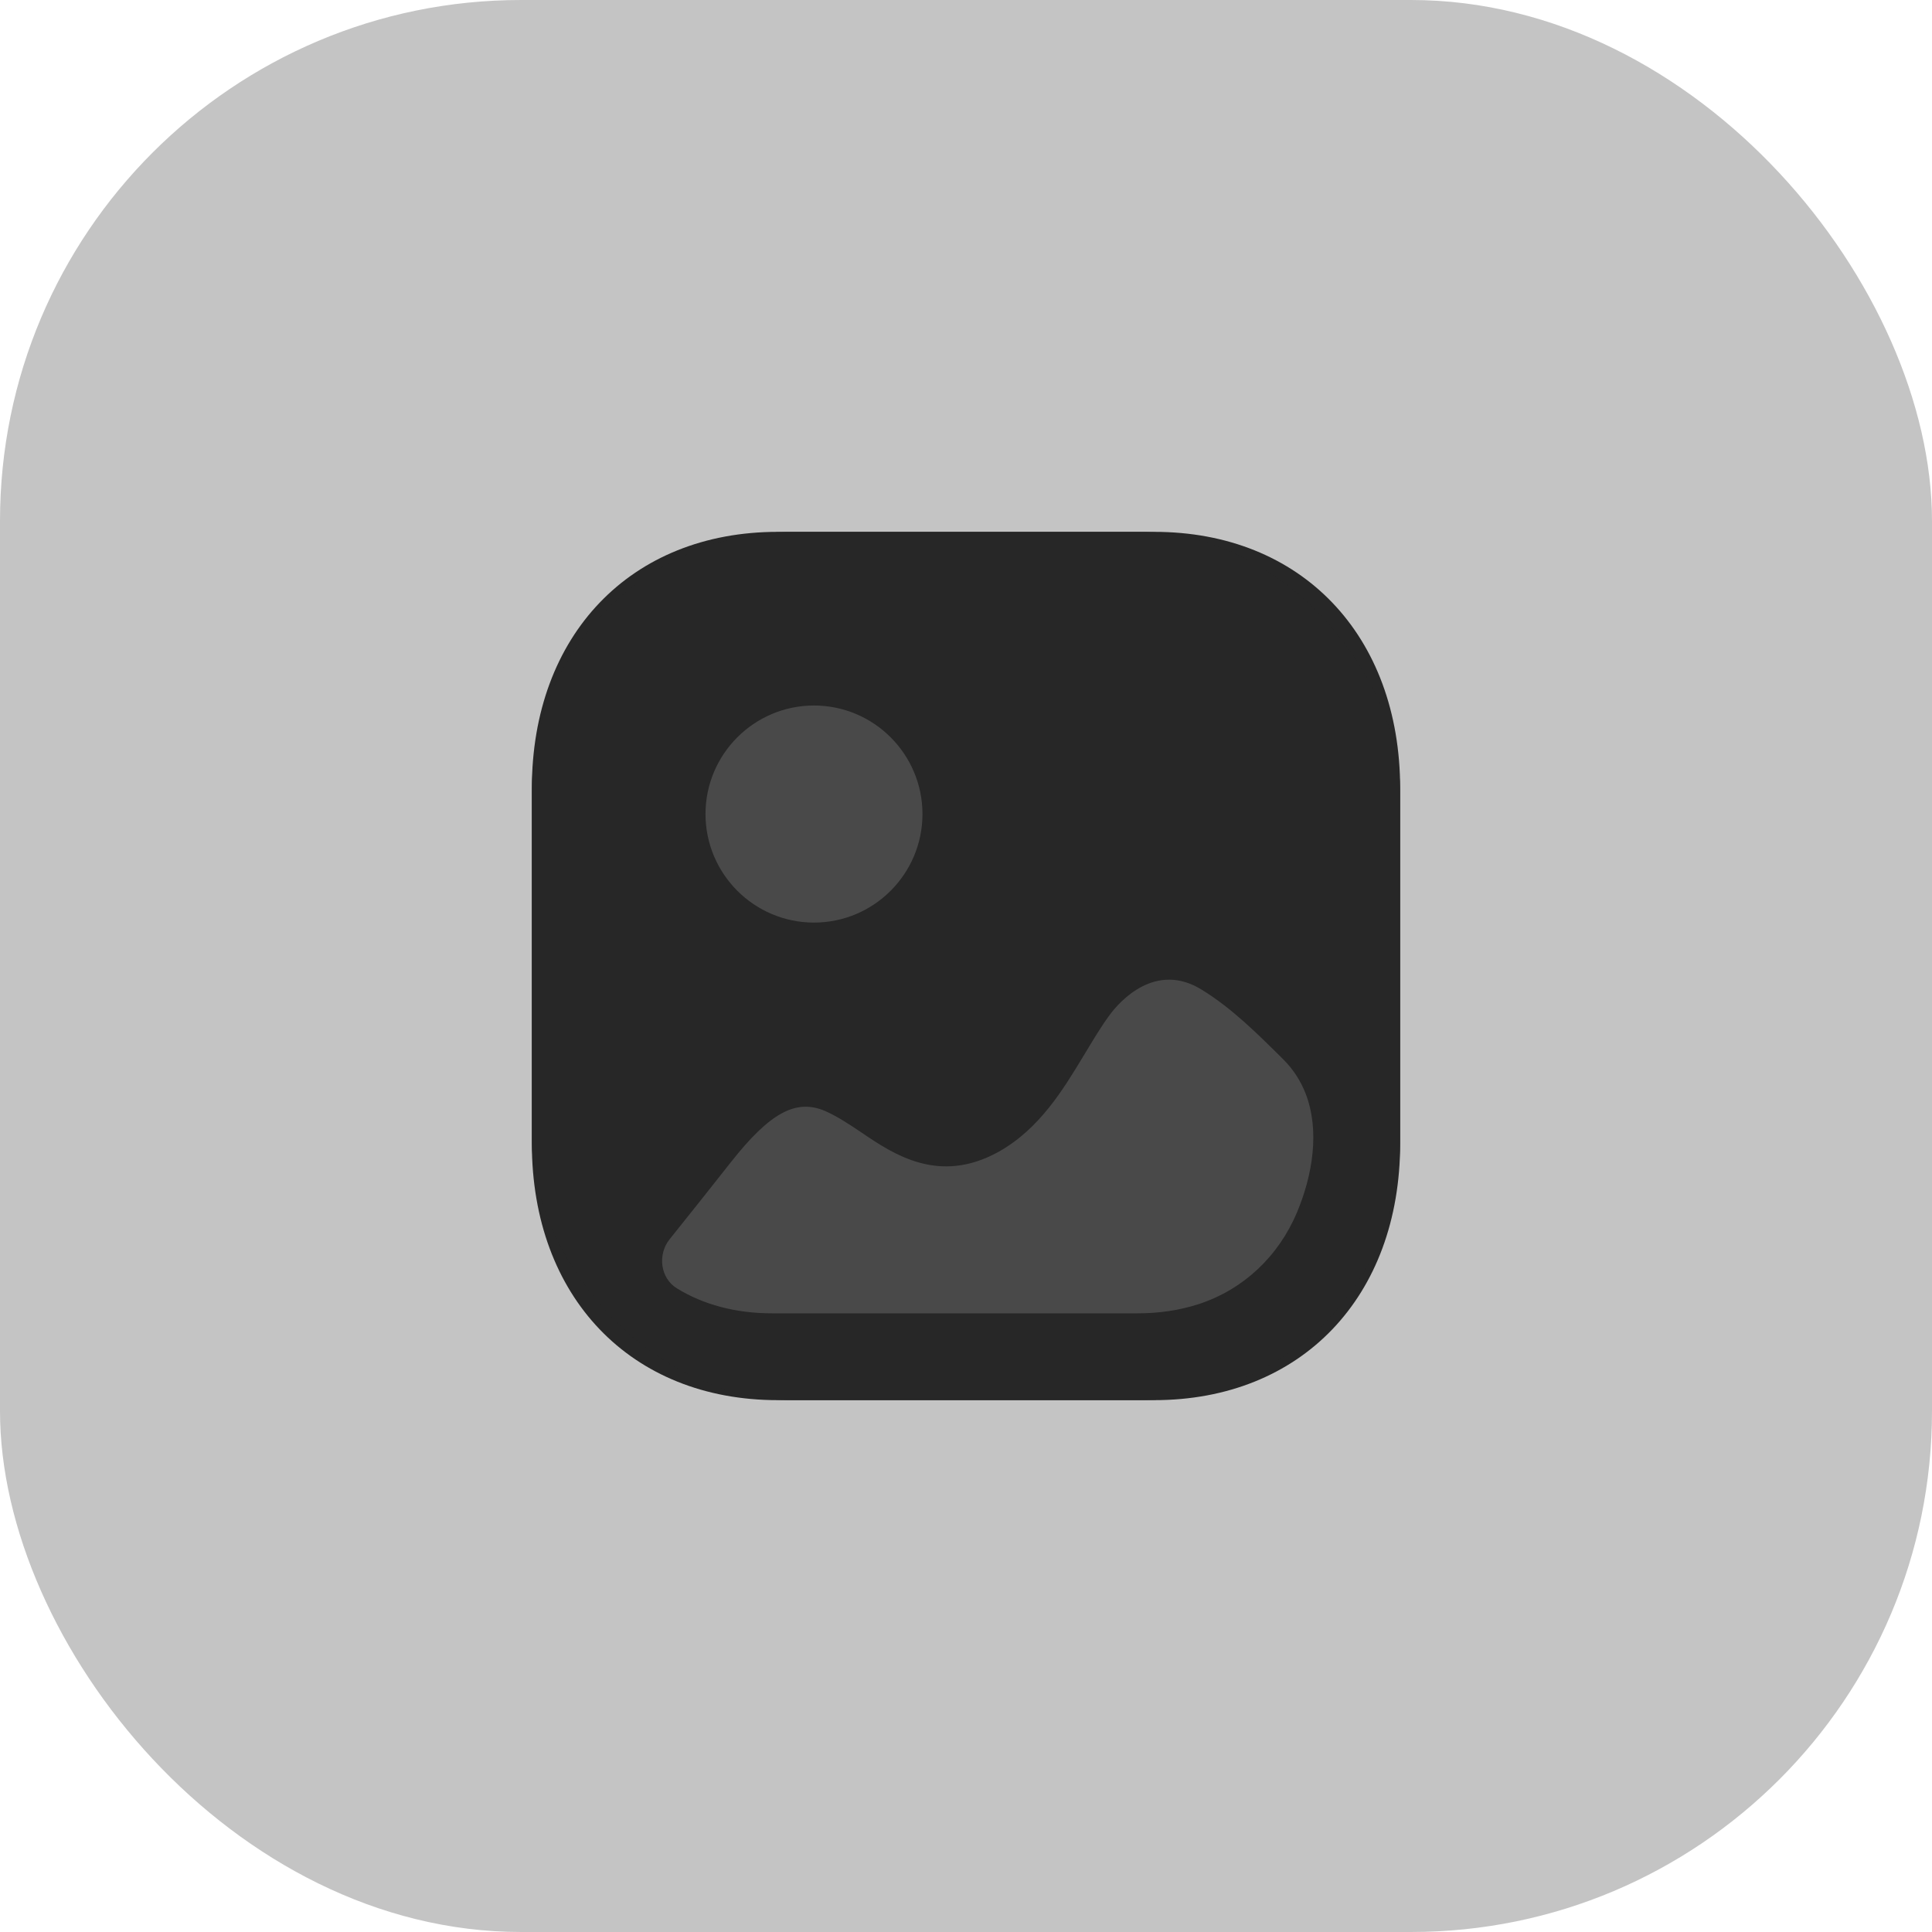 <svg width="89" height="89" viewBox="0 0 89 89" fill="none" xmlns="http://www.w3.org/2000/svg">
<rect width="89" height="89" rx="24" fill="#C4C4C4"/>
<path d="M53.168 24.5C59.946 24.5 64.5 29.256 64.5 36.333V52.667C64.5 59.744 59.946 64.5 53.166 64.5H35.832C29.054 64.5 24.5 59.744 24.5 52.667V36.333C24.5 29.256 29.054 24.5 35.832 24.5H53.168ZM55.373 45.6C53.229 44.263 51.574 46.141 51.128 46.742C50.697 47.322 50.327 47.961 49.937 48.601C48.984 50.18 47.892 52.001 46.001 53.059C43.254 54.581 41.168 53.179 39.668 52.159C39.105 51.78 38.558 51.42 38.013 51.181C36.669 50.601 35.461 51.262 33.667 53.54C32.726 54.731 31.792 55.912 30.847 57.088C30.282 57.792 30.417 58.878 31.179 59.348C32.396 60.097 33.88 60.5 35.557 60.5H52.413C53.364 60.5 54.317 60.37 55.226 60.073C57.274 59.404 58.899 57.873 59.747 55.85C60.463 54.149 60.811 52.085 60.142 50.368C59.918 49.798 59.584 49.268 59.116 48.801C57.887 47.581 56.739 46.442 55.373 45.6ZM37.498 32.5C34.74 32.5 32.5 34.743 32.5 37.5C32.5 40.257 34.74 42.5 37.498 42.5C40.253 42.5 42.495 40.257 42.495 37.5C42.495 34.743 40.253 32.5 37.498 32.5Z" fill="#272727"/>
<rect opacity="0.78" x="24.5" y="24.5" width="40" height="40" rx="12" fill="#272727"/>
</svg>
